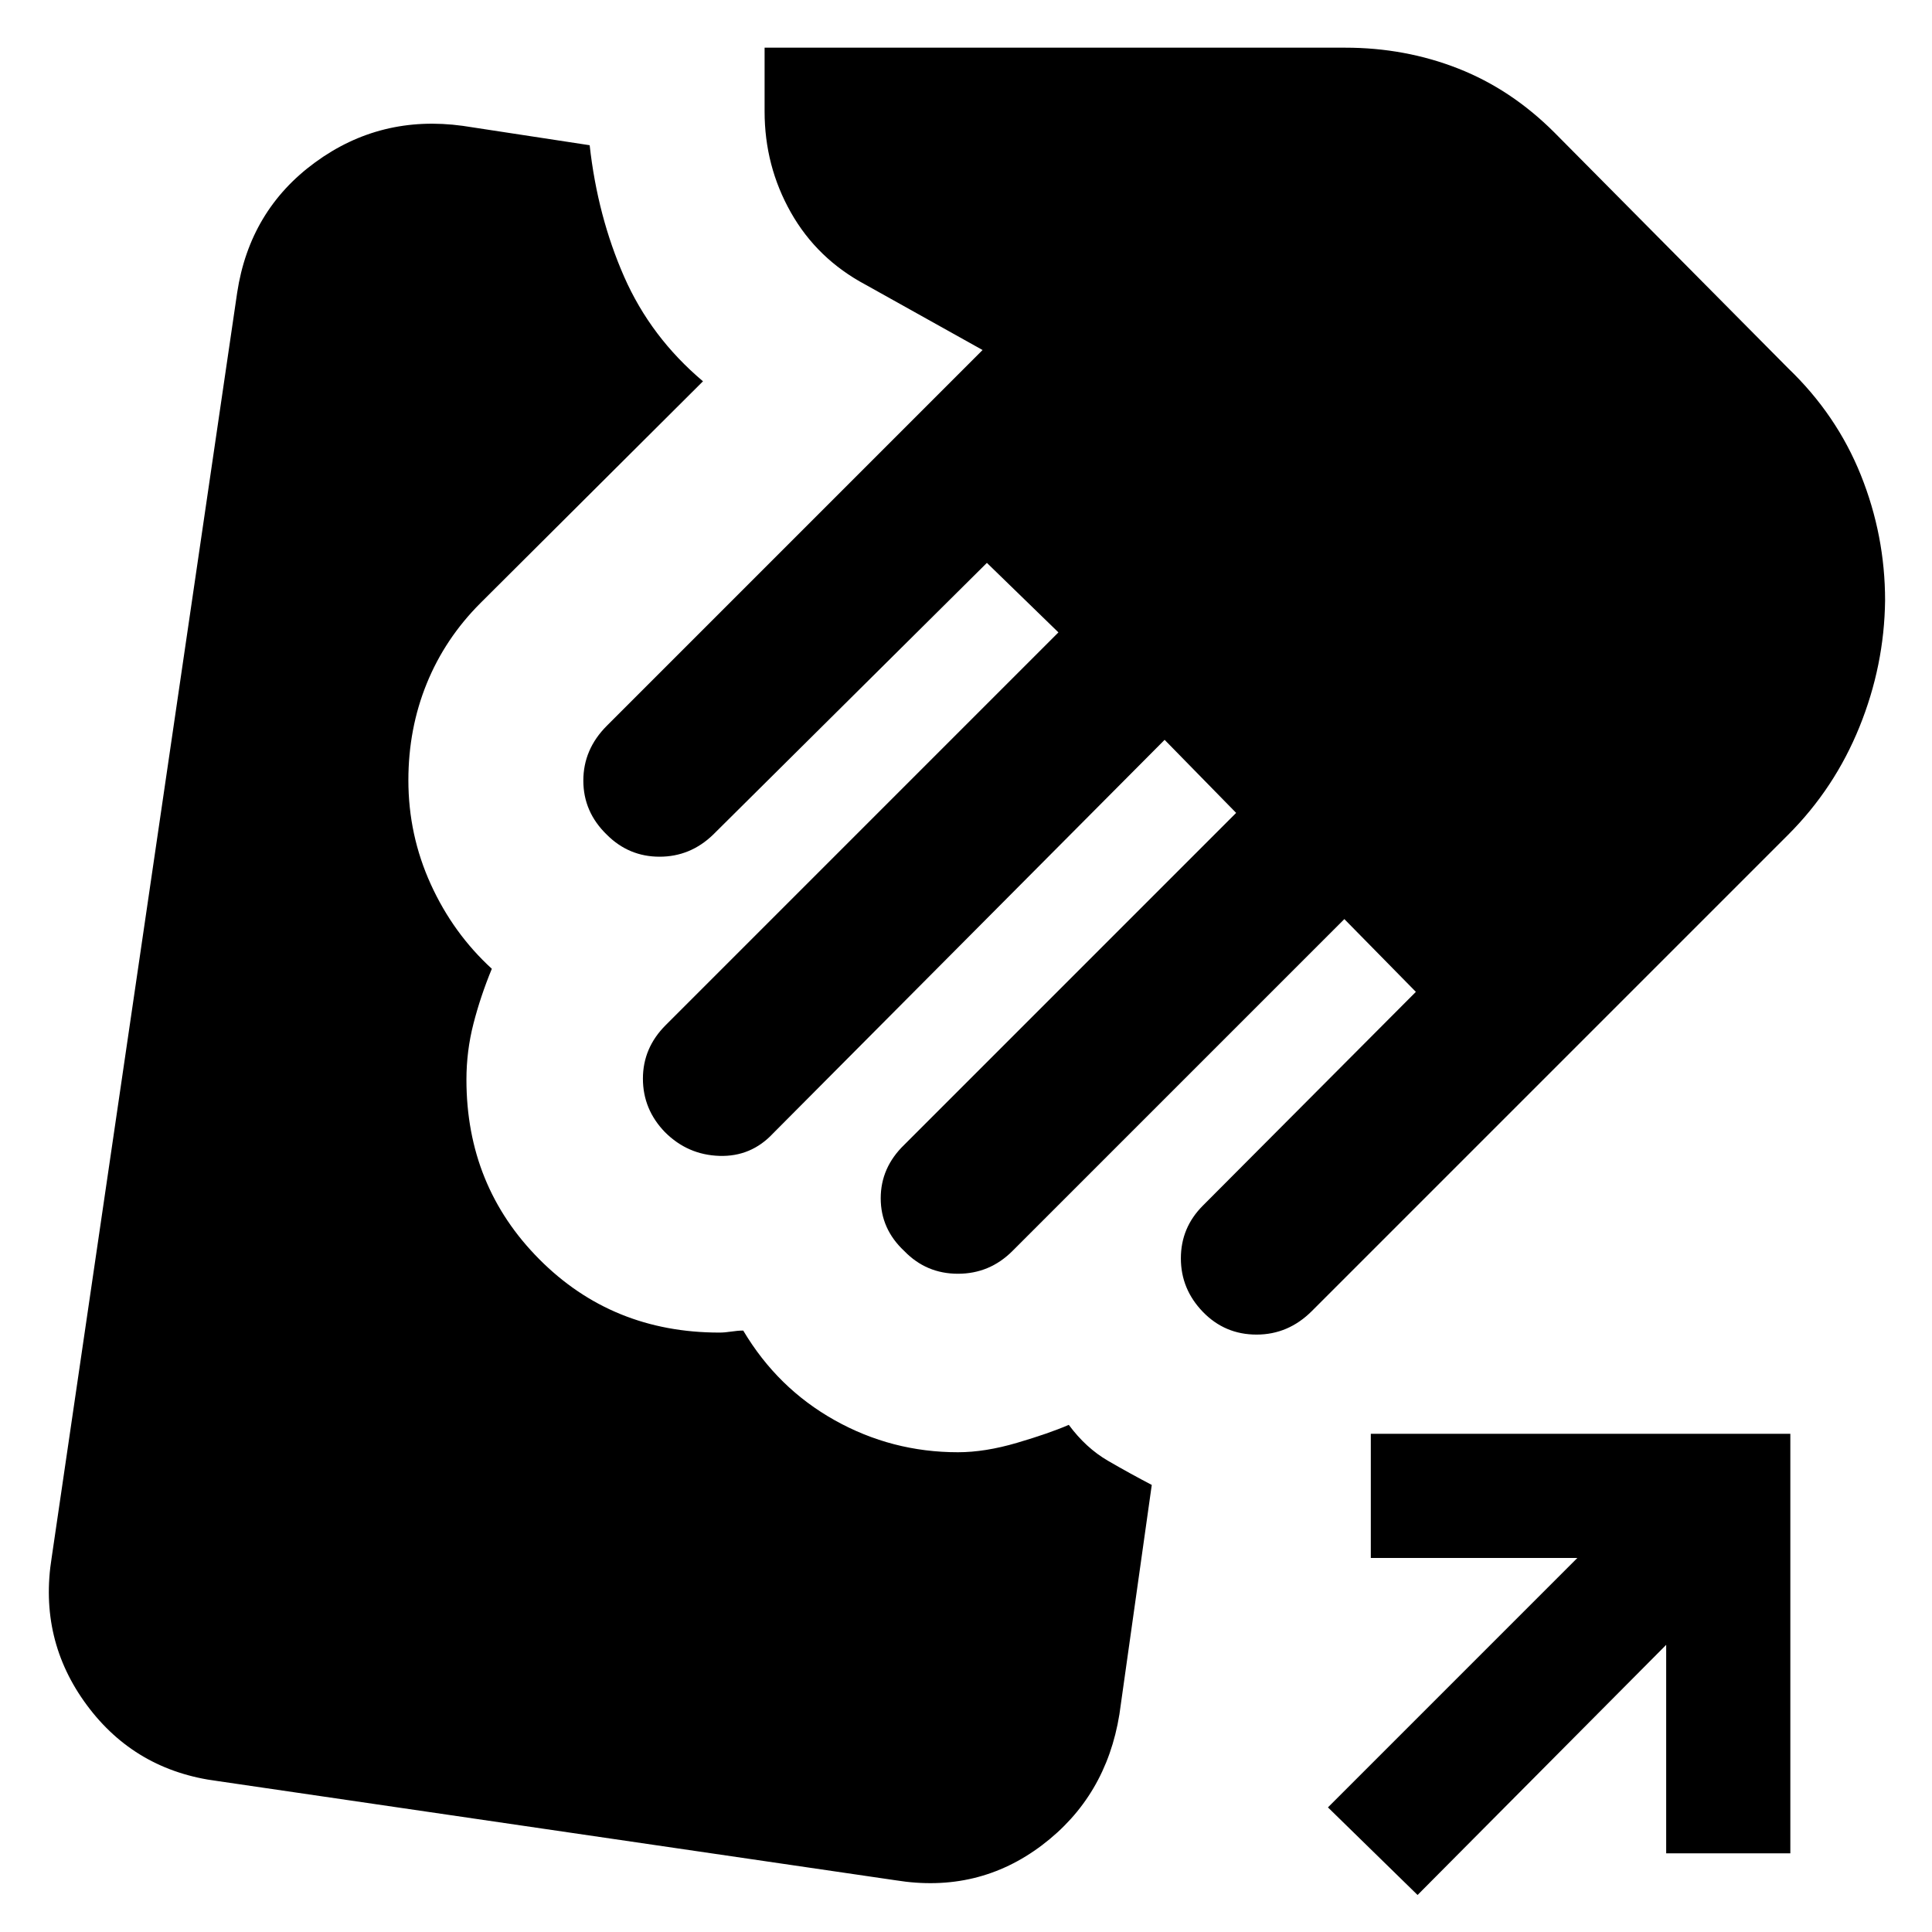<svg xmlns="http://www.w3.org/2000/svg" height="24" viewBox="0 -960 960 960" width="24"><path d="M445.08-25.69 108.16-75q-40.93-5.23-65-37.73-24.08-32.5-17.47-73.42l92.16-628.46q6.23-40.93 38.73-64.7 32.5-23.77 73.42-18.15l63 9.62q3.92 35.3 17.15 65.38 13.24 30.08 39.16 51.92L238.77-660.38q-17.62 17.61-26.73 40.03-9.12 22.43-9.12 48.04 0 27.23 11.12 51.66 11.11 24.42 30.35 42.03-5.62 13.62-9.12 27.24-3.5 13.61-3.5 27.84 0 52.85 36.23 89.27 36.23 36.42 89.46 36.42 2.62 0 5.92-.5 3.31-.5 5.93-.5 17 28.62 45.42 44.54 28.42 15.92 61.27 15.92 13.46 0 29.38-4.69 15.93-4.69 25.7-8.92 8.46 11.46 19.46 17.85 11 6.38 21.77 12l-16.08 113.99q-6.62 40.93-38.42 65Q486-19.08 445.08-25.69Zm152.61-282.46q-10.92-11.31-10.92-26.58 0-15.27 10.92-26.19l105.85-106.23L668-503.31 503.08-338.39q-11.31 11.31-27.08 11.31-15.77 0-26.69-11.31-11.69-10.92-11.69-26.19 0-15.27 11.69-26.57l164.92-164.93-35.54-36.3-194.54 195.53q-10.92 11.7-26.69 11.2-15.77-.5-27.07-11.81-10.93-11.31-10.93-26.58 0-15.27 11.31-26.57l195.15-195.16-35.54-34.54-136.07 135.08q-11.31 10.92-26.58 10.92-15.27 0-26.19-10.92-11.69-11.31-11.69-26.89 0-15.57 11.69-27.26l186.69-186.7-58.15-32.46q-24.08-12.84-37.12-35.92-13.04-23.08-13.04-50.15v-31.7h288.54q29.69 0 56.08 10.35 26.38 10.35 47.84 31.81L888.54-777q24.07 23.08 36.11 53.08t12.04 62.31q-.38 32.3-12.73 62.8t-35.42 53.58L651.85-308.54q-11.7 11.69-27.47 11.69-15.76 0-26.69-11.3ZM704.38-18.39l-44.53-43.53 123.92-123.93H681.15v-61.69h208.46v208.46h-61.69v-103.61L704.38-18.39Z"/></svg>